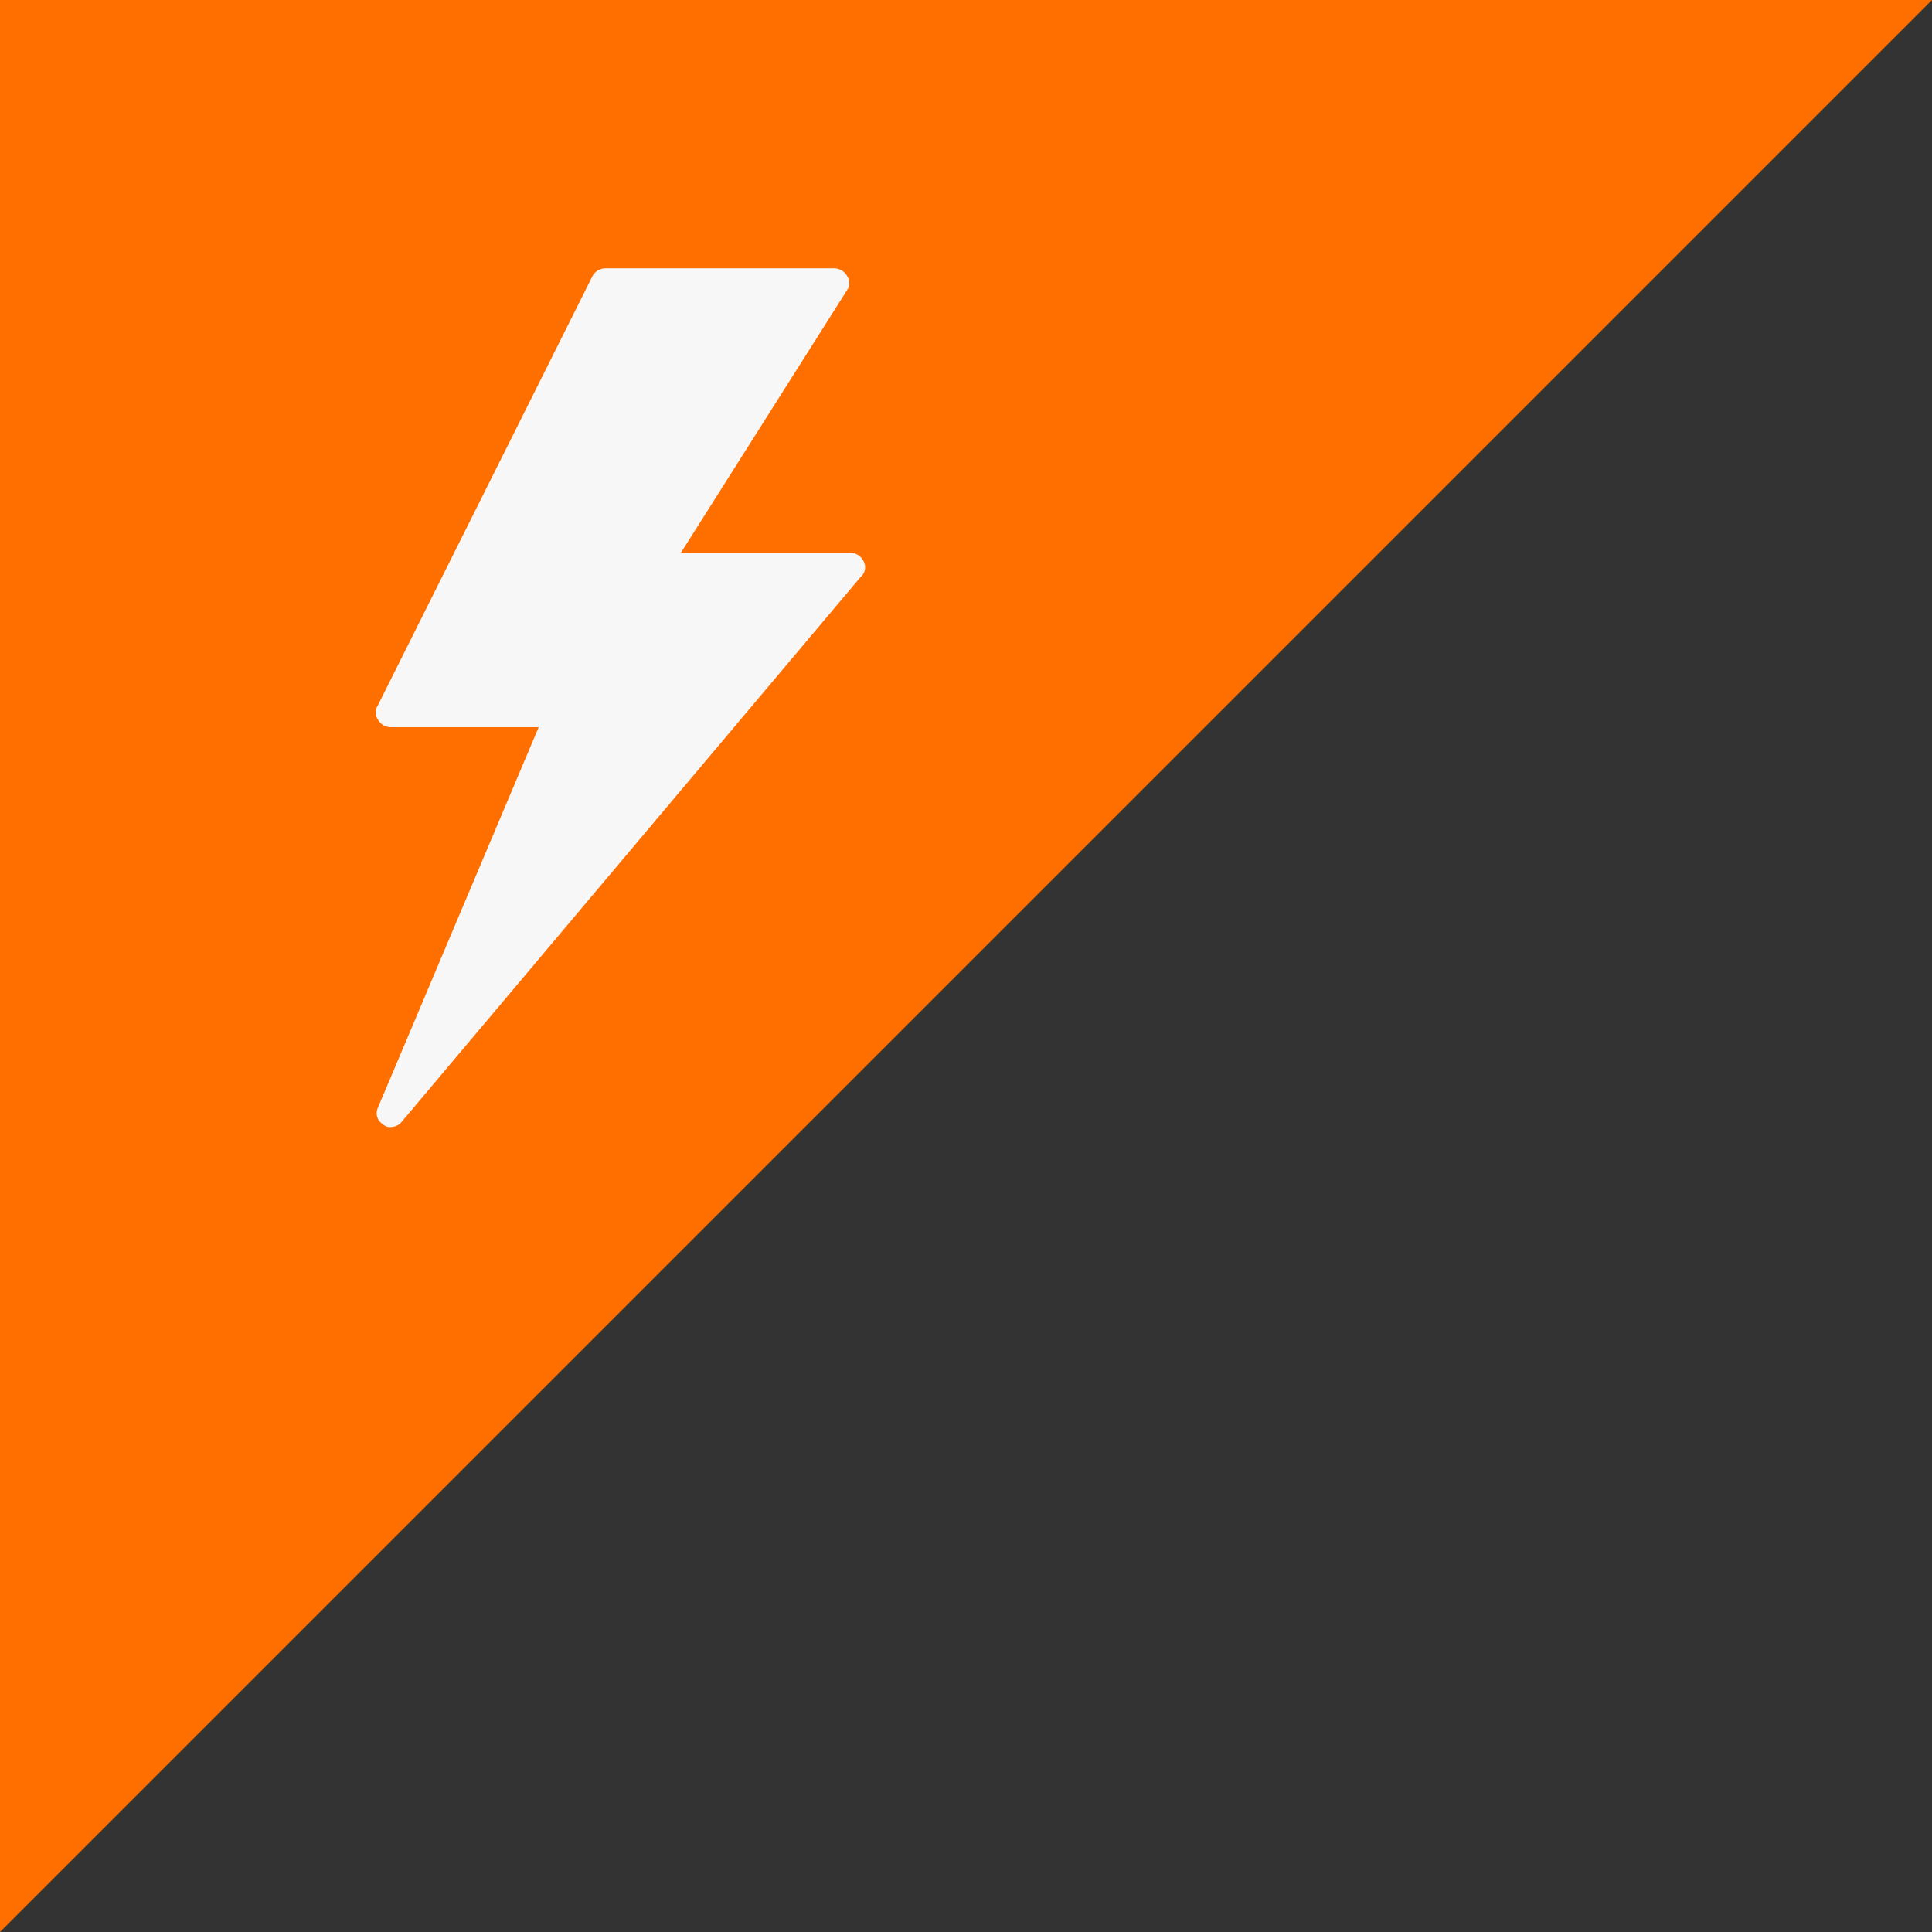 <svg xmlns="http://www.w3.org/2000/svg" viewBox="0 0 72 72">
  <rect x="0" y="0" width="72" height="72" fill="#333333" stroke="none"/>
  <defs>
    <style>
      .cls-1 {
        fill: #ff6f00;
      }

      .cls-2 {
        fill: #f7f7f7;
      }
    </style>
  </defs>
  <g id="Group_621" data-name="Group 621" transform="translate(-360 -852)">
    <path id="Path_1425" data-name="Path 1425" class="cls-1" d="M0,0V72L72,0Z" transform="translate(360 852)"/>
    <g id="Group_329" data-name="Group 329" transform="translate(374.075 862)">
      <path id="Path_1187" data-name="Path 1187" class="cls-2" d="M.5,32a.367.367,0,0,1-.3-.1.481.481,0,0,1-.2-.6L6,17.1H.5a.55.55,0,0,1-.5-.3.446.446,0,0,1,0-.5L8,.3A.55.55,0,0,1,8.5,0H17a.55.55,0,0,1,.5.3.446.446,0,0,1,0,.5l-6.2,9.8h6.3a.55.55,0,0,1,.5.3.471.471,0,0,1-.1.6L.9,31.8a.52.52,0,0,1-.4.2"/>
    </g>
  </g>
</svg>

